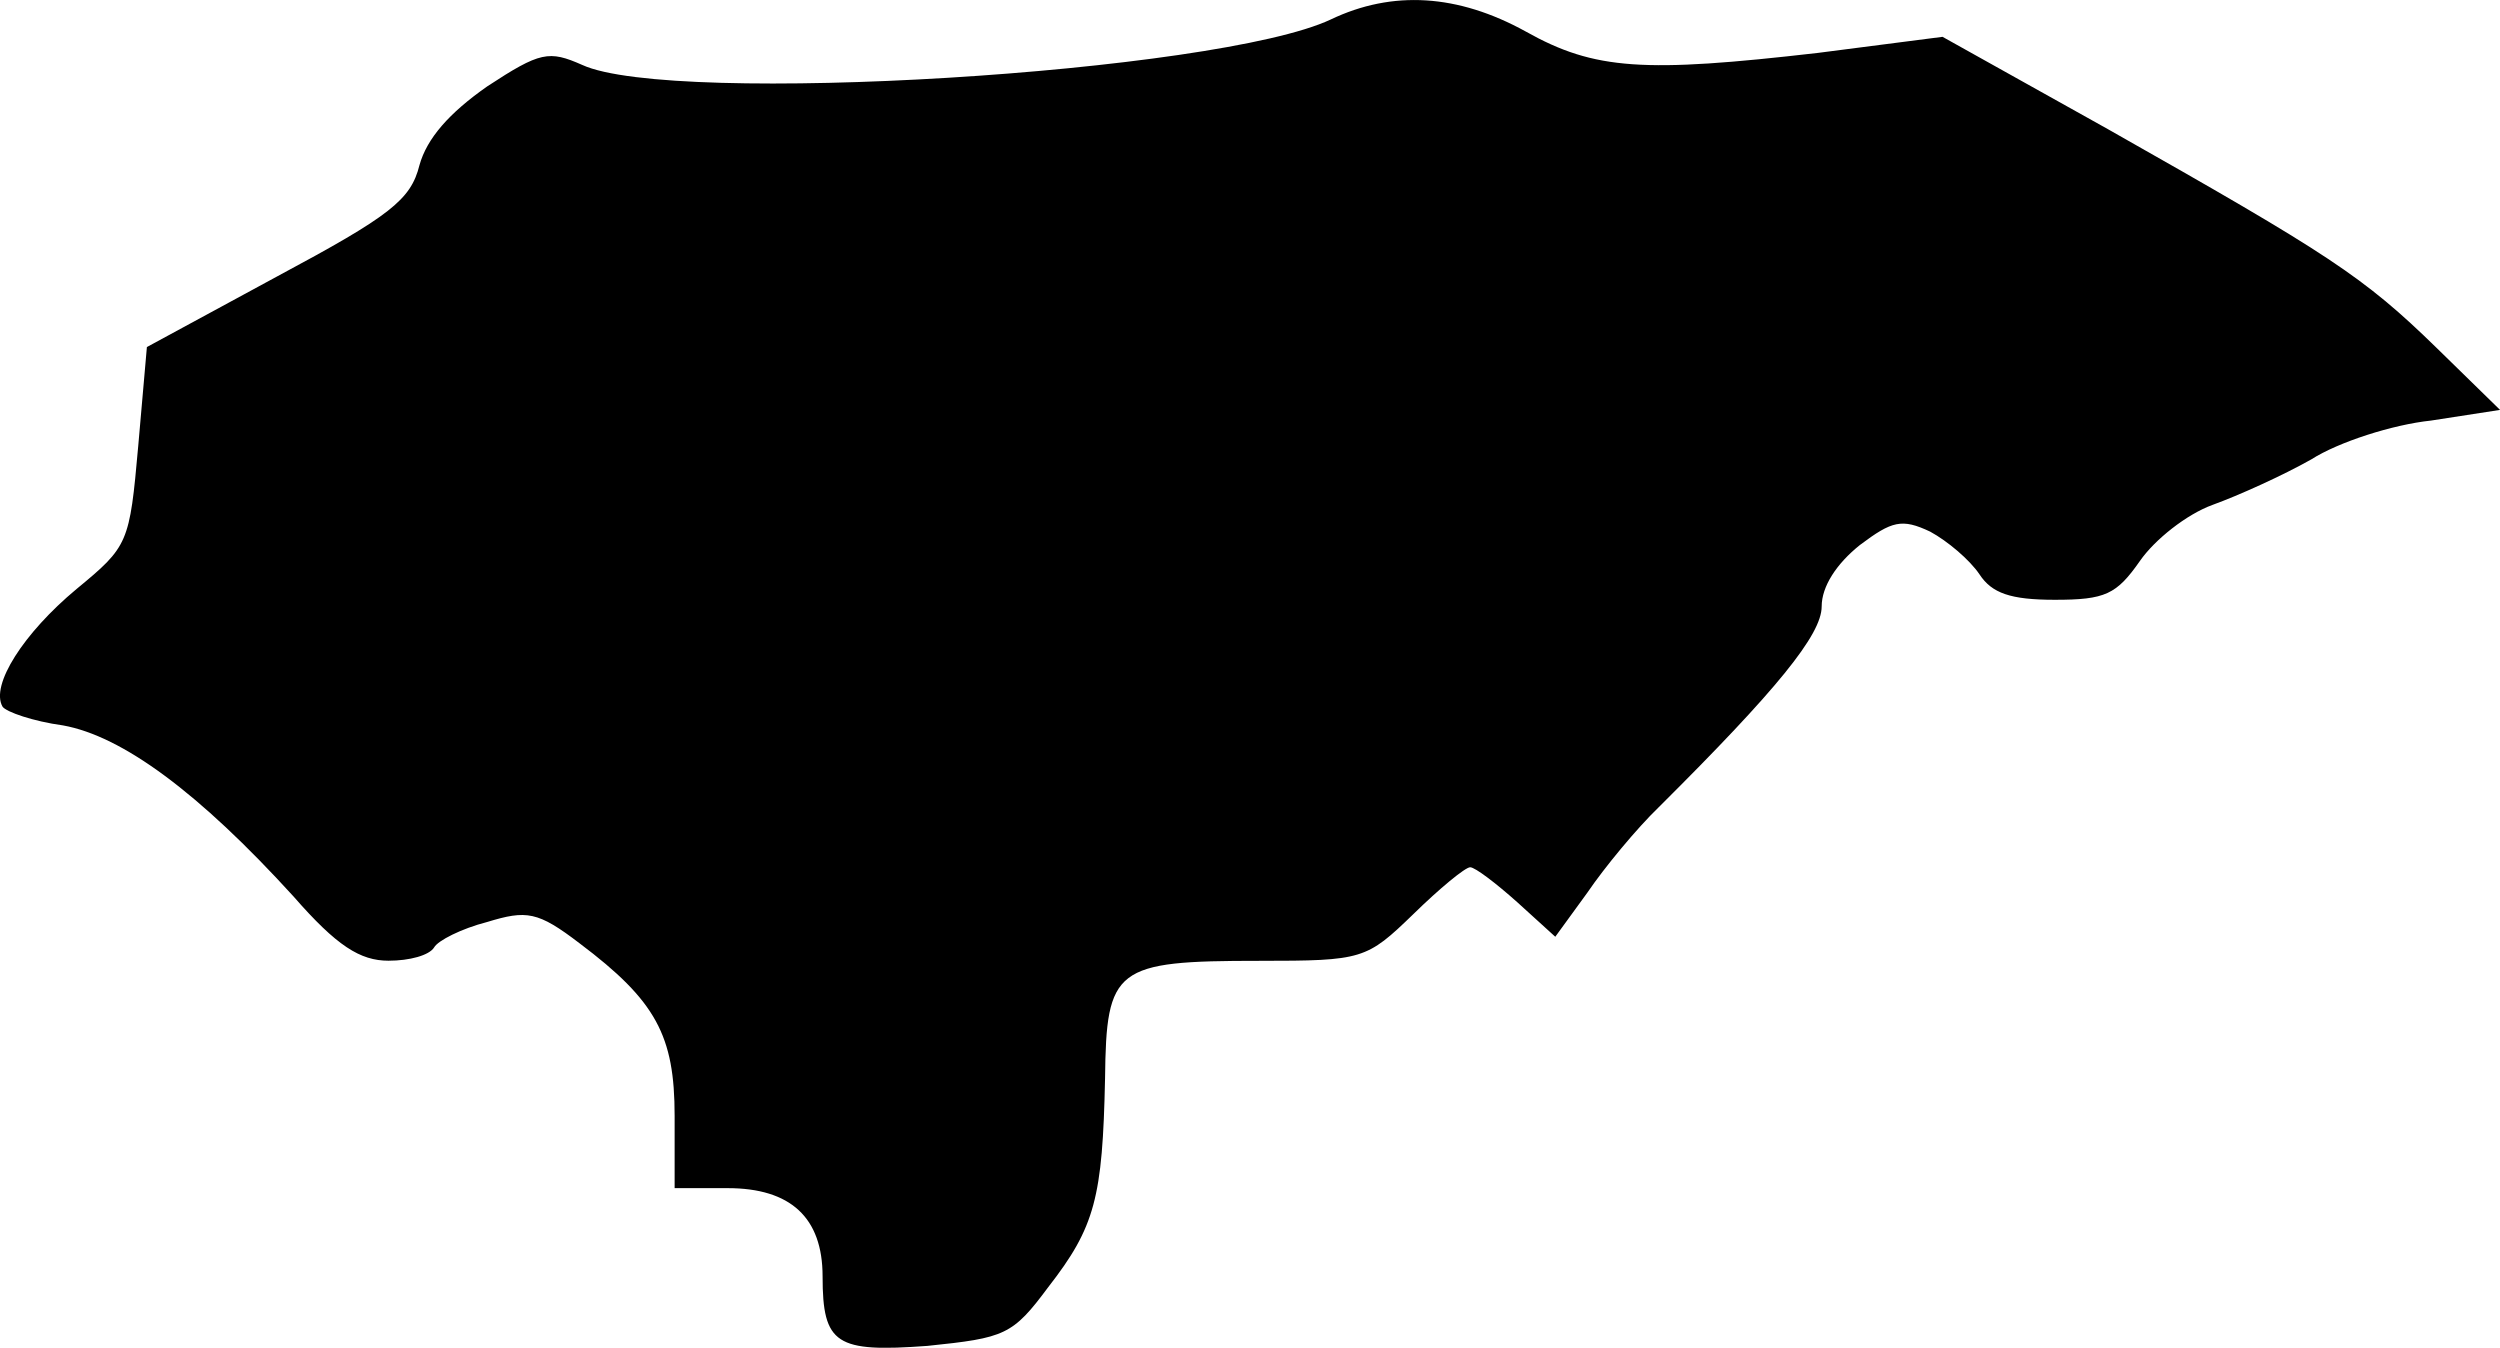 <?xml version="1.0" encoding="UTF-8" standalone="no"?>
<svg
   xmlns:dc="http://purl.org/dc/elements/1.1/"
   xmlns:cc="http://creativecommons.org/ns#"
   xmlns:rdf="http://www.w3.org/1999/02/22-rdf-syntax-ns#"
   xmlns:svg="http://www.w3.org/2000/svg"
   xmlns="http://www.w3.org/2000/svg"
   xmlns:sodipodi="http://sodipodi.sourceforge.net/DTD/sodipodi-0.dtd"
   xmlns:inkscape="http://www.inkscape.org/namespaces/inkscape"
   width="42.156mm"
   height="22.726mm"
   viewBox="0 0 42.156 22.726"
   version="1.1"
   id="svg105"
   inkscape:version="1.0.1 (3bc2e813f5, 2020-09-07)"
   sodipodi:docname="hondu.svg">
  <defs
     id="defs99" />
  <sodipodi:namedview
     id="base"
     pagecolor="#ffffff"
     bordercolor="#666666"
     borderopacity="1.0"
     inkscape:pageopacity="0.0"
     inkscape:pageshadow="2"
     inkscape:zoom="0.35"
     inkscape:cx="213.95023"
     inkscape:cy="140.08928"
     inkscape:document-units="mm"
     inkscape:current-layer="layer1"
     inkscape:document-rotation="0"
     showgrid="false"
     inkscape:window-width="1258"
     inkscape:window-height="728"
     inkscape:window-x="52"
     inkscape:window-y="0"
     inkscape:window-maximized="0" />
  <g
     inkscape:label="Capa 1"
     inkscape:groupmode="layer"
     id="layer1"
     transform="translate(-49.226,-111.101)">
    <path
       d="m 71.667,111.429 c -1.913,0.902 -11.105,1.466 -12.623,0.767 -0.561,-0.248 -0.707,-0.225 -1.601,0.361 -0.645,0.451 -1.019,0.879 -1.144,1.33 -0.146,0.586 -0.499,0.857 -2.392,1.871 l -2.204,1.195 -0.146,1.668 c -0.146,1.646 -0.166,1.691 -1.04,2.412 -0.894,0.744 -1.456,1.623 -1.248,1.984 0.062,0.09 0.52,0.248 1.019,0.316 0.998,0.18 2.288,1.127 3.889,2.886 0.728,0.834 1.123,1.082 1.601,1.082 0.354,0 0.686,-0.09 0.769,-0.225 0.062,-0.113 0.458,-0.316 0.894,-0.428 0.665,-0.203 0.853,-0.18 1.56,0.361 1.289,0.97 1.601,1.556 1.601,2.909 v 1.218 h 0.894 c 1.061,0 1.601,0.496 1.601,1.488 0,1.15 0.229,1.285 1.768,1.172 1.31,-0.135 1.435,-0.18 2.038,-0.992 0.79,-1.015 0.915,-1.511 0.957,-3.517 0.021,-1.871 0.166,-1.984 2.6,-1.984 1.747,0 1.809,-0.023 2.6,-0.789 0.437,-0.428 0.873,-0.789 0.957,-0.789 0.083,0 0.437,0.271 0.79,0.586 l 0.645,0.586 0.541,-0.744 c 0.291,-0.428 0.832,-1.082 1.206,-1.443 1.996,-1.984 2.745,-2.909 2.745,-3.382 0,-0.338 0.25,-0.721 0.645,-1.037 0.541,-0.406 0.707,-0.451 1.185,-0.225 0.291,0.158 0.665,0.473 0.832,0.721 0.208,0.316 0.52,0.428 1.269,0.428 0.853,0 1.04,-0.09 1.435,-0.654 0.25,-0.361 0.79,-0.789 1.227,-0.947 0.437,-0.158 1.185,-0.496 1.664,-0.767 0.458,-0.293 1.373,-0.586 2.017,-0.654 l 1.165,-0.18 -1.061,-1.037 c -1.248,-1.218 -1.809,-1.578 -5.553,-3.698 l -2.787,-1.556 -2.1,0.271 c -2.932,0.338 -3.764,0.293 -4.929,-0.361 -1.144,-0.631 -2.246,-0.699 -3.286,-0.203 z"
       id="path24"
       style="stroke-width:0.022" />
  </g>
</svg>

